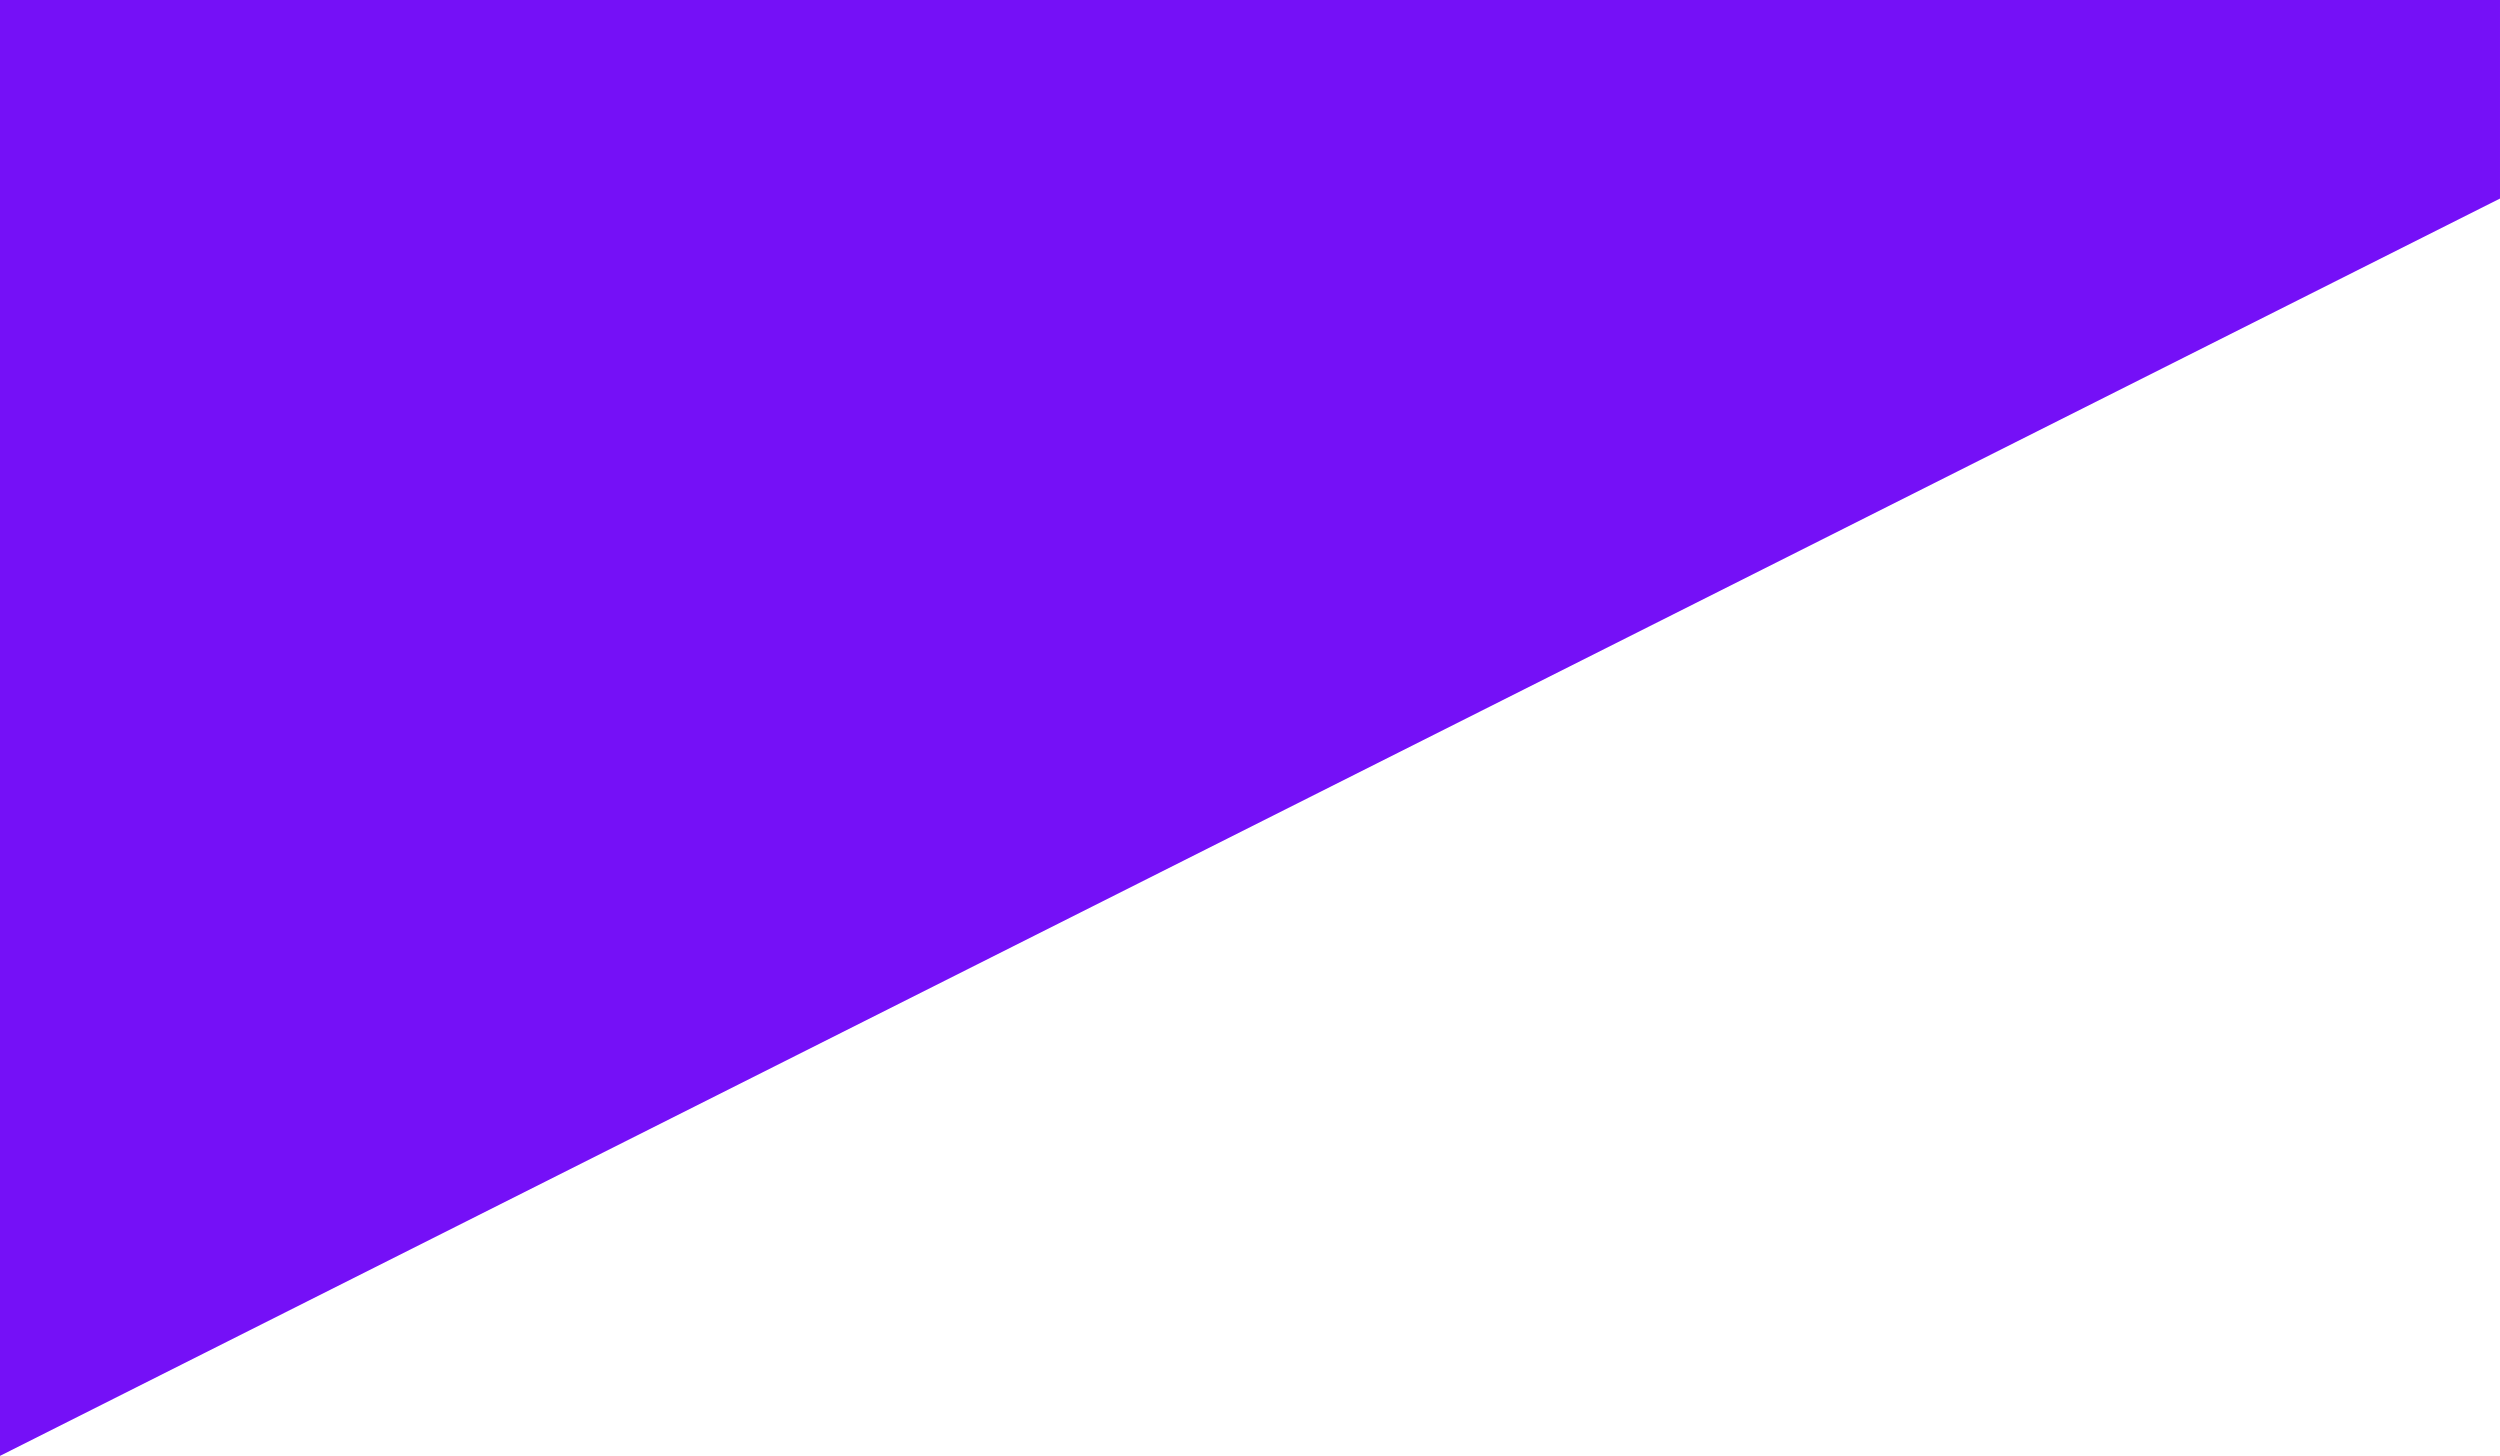 <svg xmlns="http://www.w3.org/2000/svg" width="1536" height="894.486" viewBox="0 0 1536 894.486"><path d="M18190,8774v121.984l-1536,772.5V8774Z" transform="translate(-16654.002 -8774.001)" fill="#7510f7"/></svg>